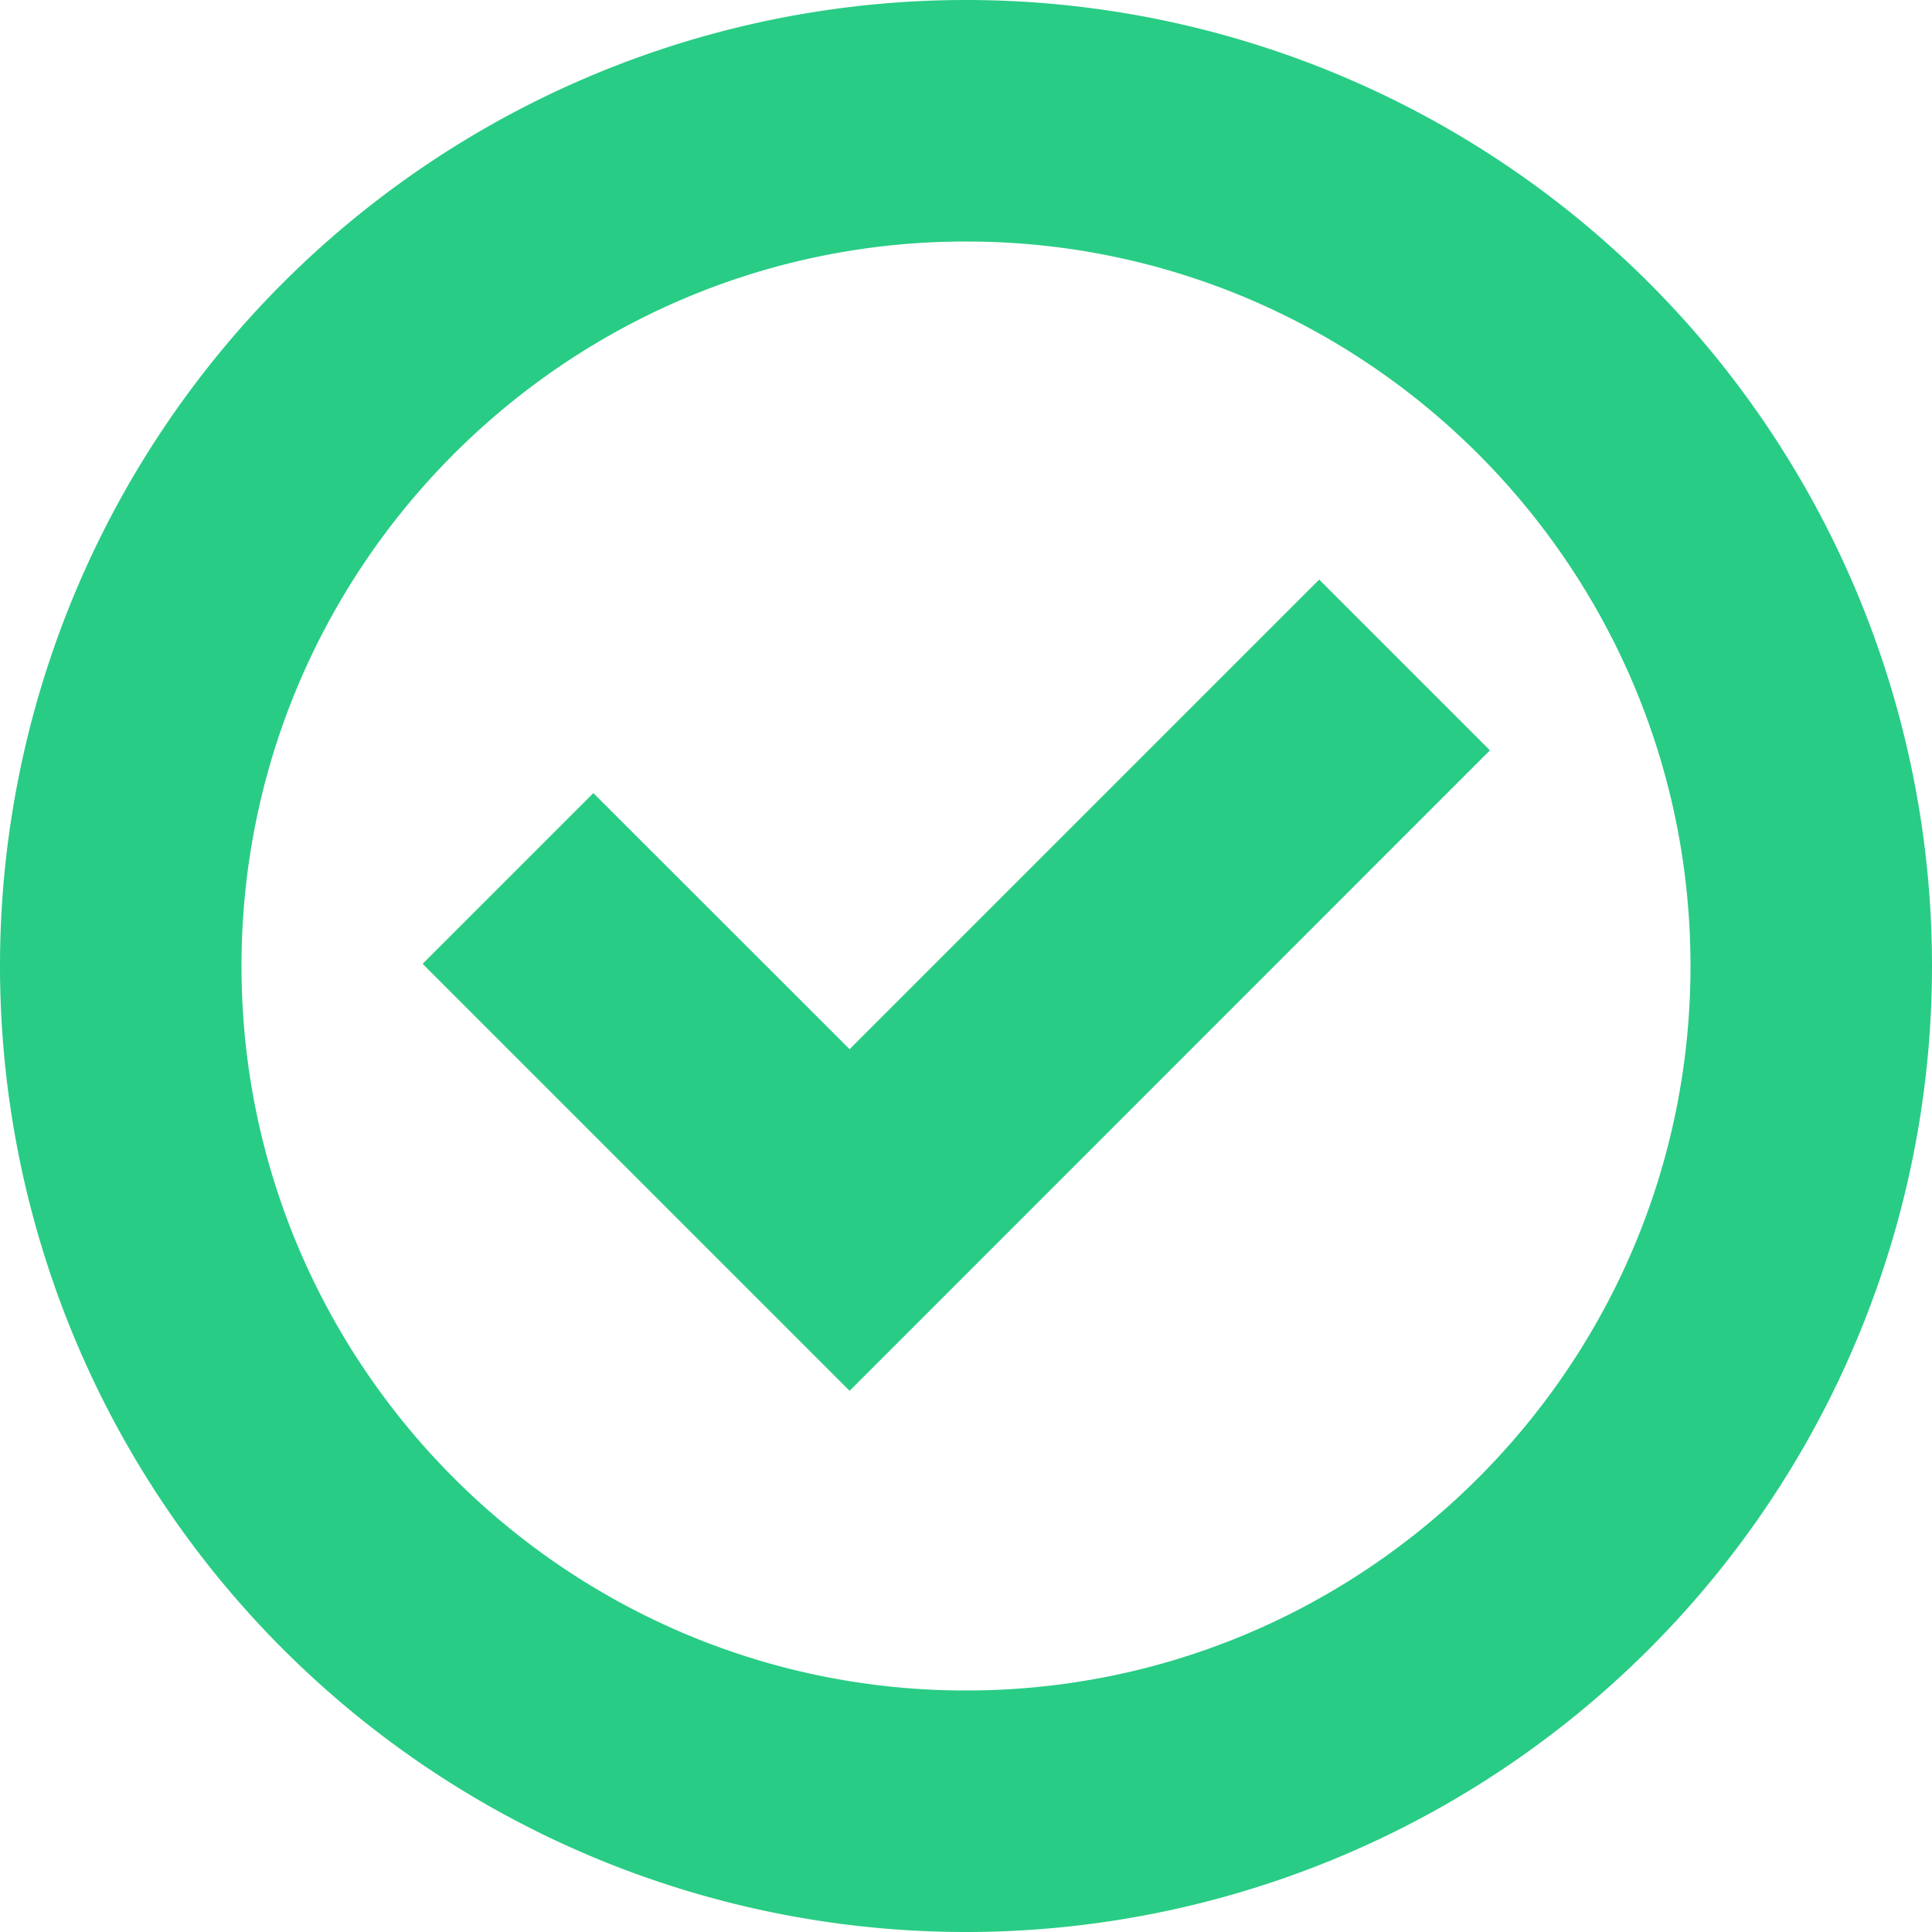 <svg width="16" height="16" xmlns="http://www.w3.org/2000/svg"><path d="M8 0a8 8 0 110 16A8 8 0 018 0zm0 2C4.691 2 2 4.691 2 8s2.691 6 6 6 6-2.691 6-6-2.691-6-6-6zm2.925 2.8l1.414 1.414-5.303 5.304L3.5 7.982l1.414-1.414 2.122 2.121L10.925 4.8z" fill="#29cc85" fill-rule="evenodd"/></svg>
